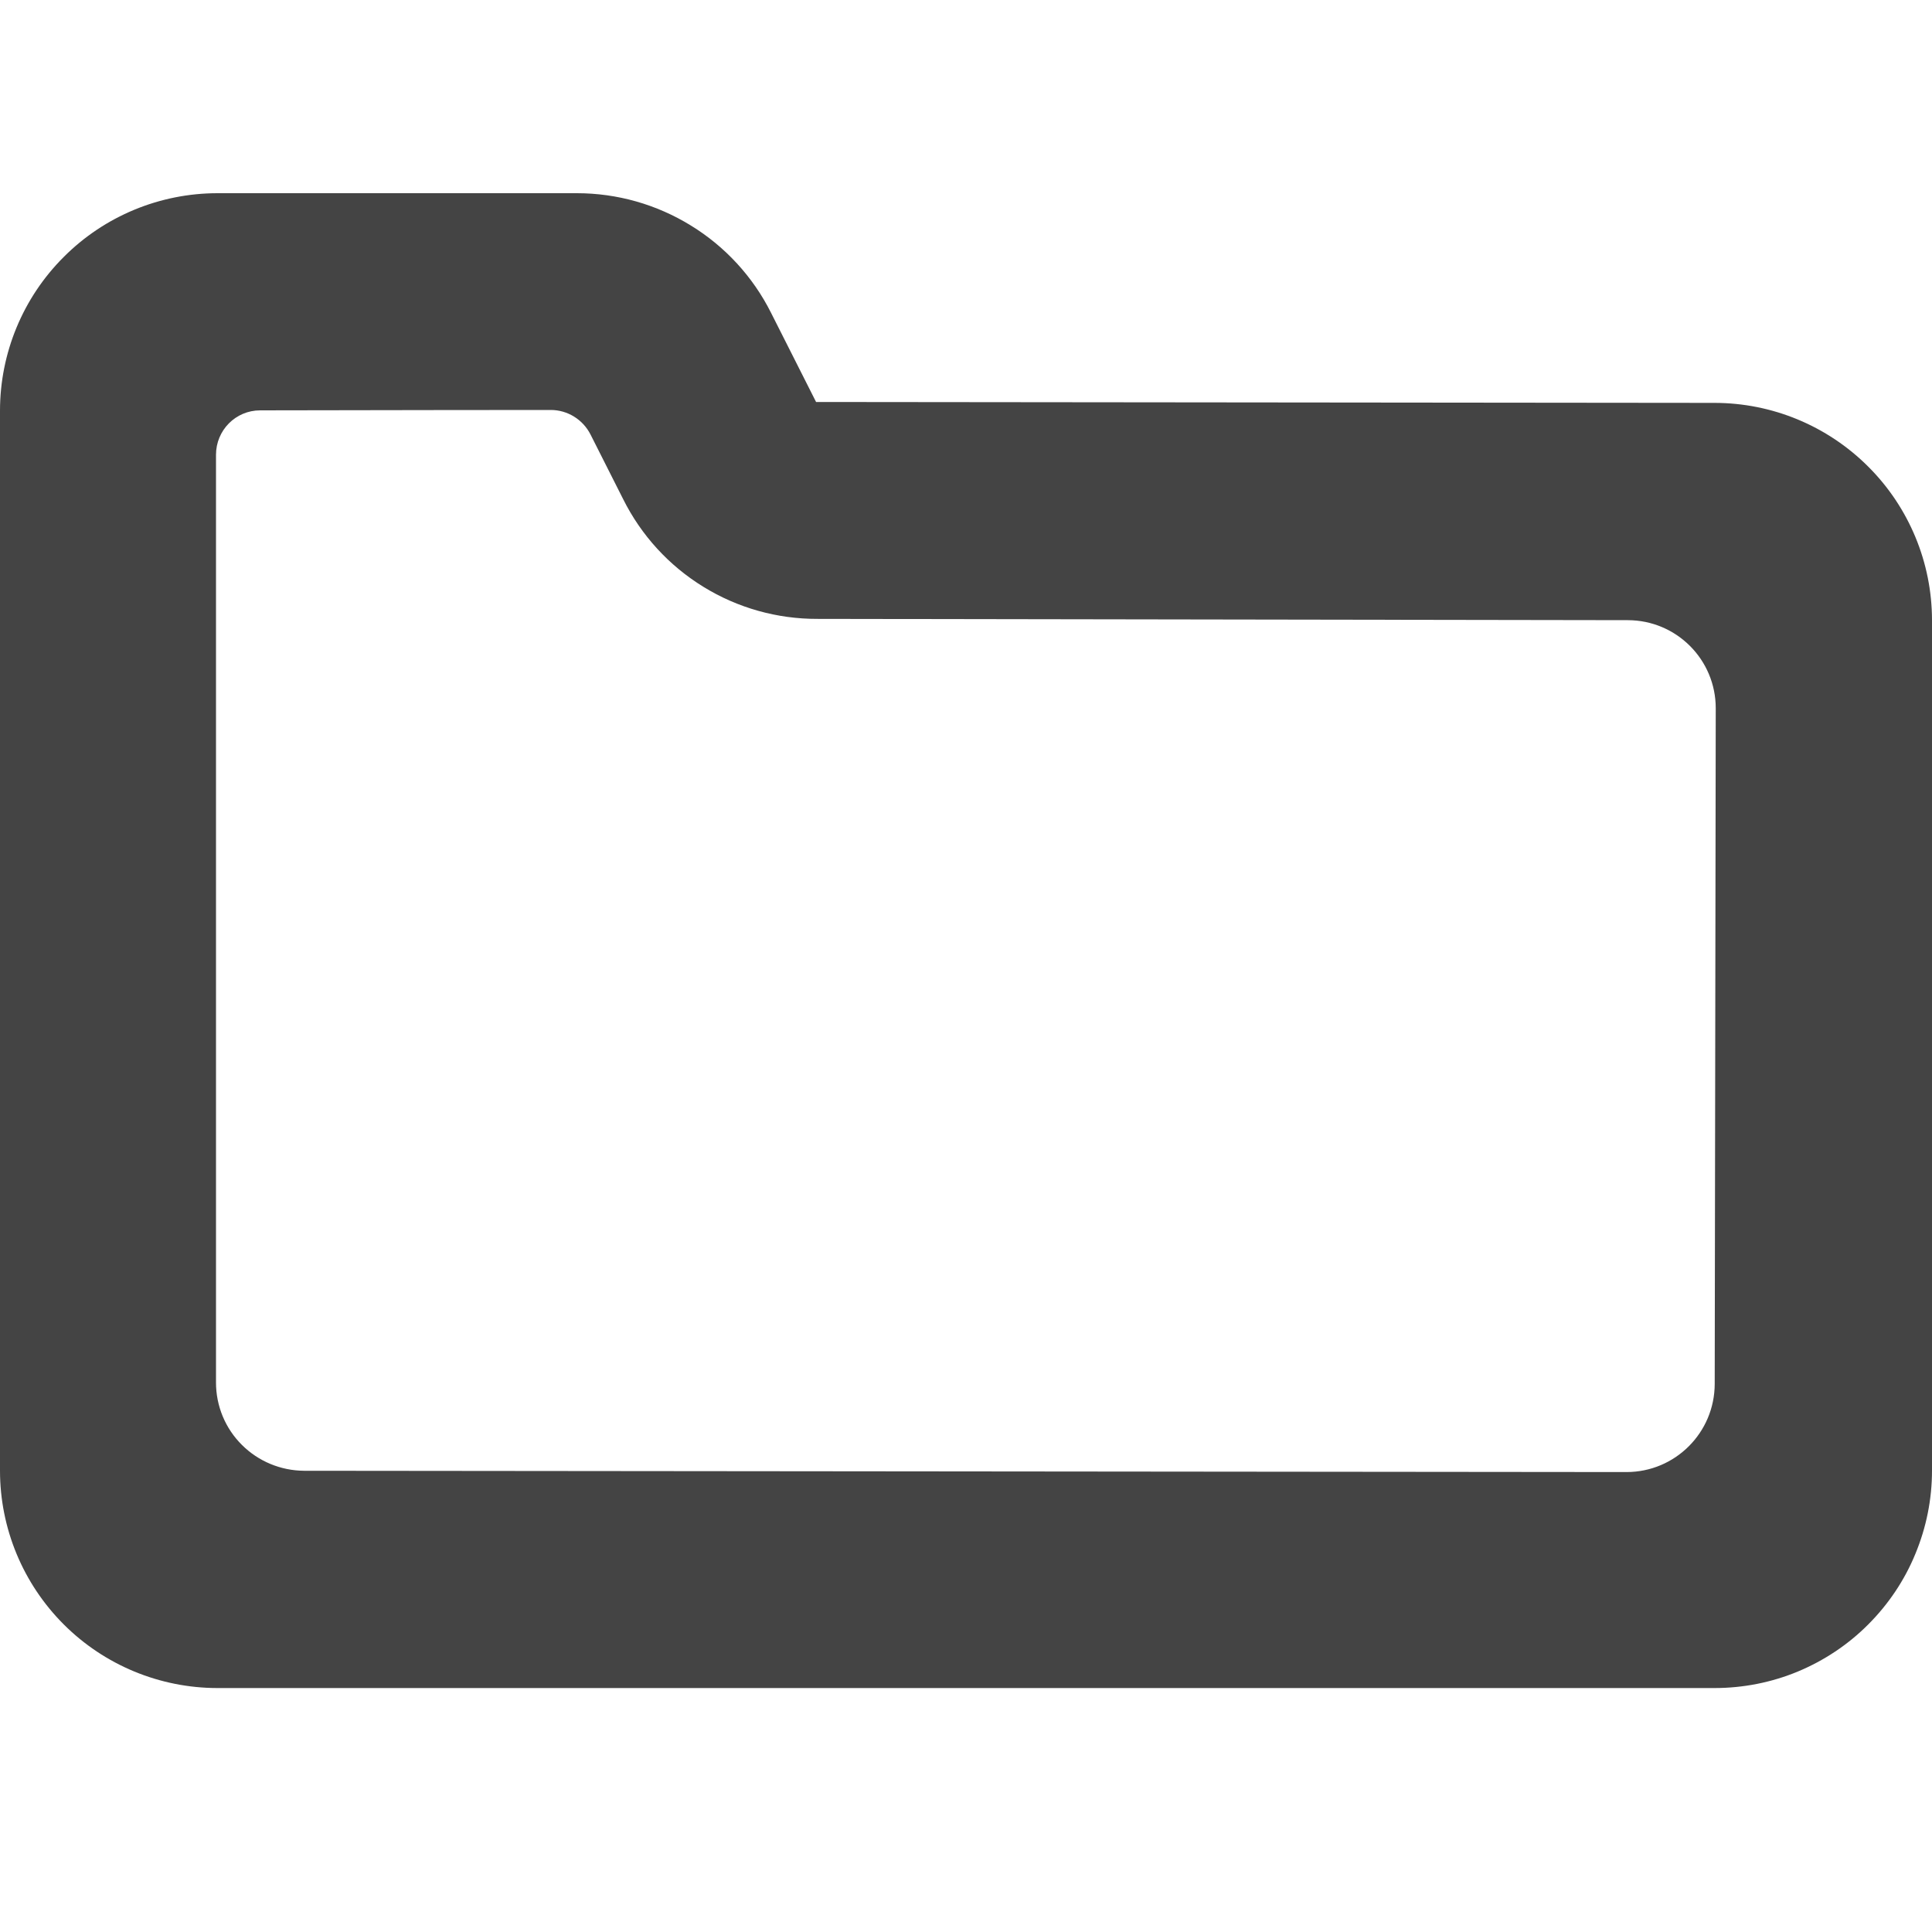 <svg width="15" height="15" viewBox="0 0 15 15" fill="none" xmlns="http://www.w3.org/2000/svg">
<g clip-path="url(#clip0)">
<path fill-rule="evenodd" clip-rule="evenodd" d="M1.677 3.531C1.677 3.341 1.829 3.186 2.02 3.186C2.725 3.184 4.276 3.183 4.276 3.183C4.406 3.183 4.526 3.257 4.585 3.374L4.839 3.877C4.979 4.157 5.194 4.392 5.461 4.556C5.727 4.72 6.034 4.806 6.346 4.805L12.639 4.815C13.016 4.816 13.321 5.121 13.321 5.499L13.313 10.745C13.312 11.123 13.006 11.429 12.628 11.429L2.361 11.419C2.18 11.418 2.006 11.346 1.878 11.218C1.749 11.09 1.677 10.916 1.677 10.734V3.531ZM13.311 3.128L6.336 3.121L5.986 2.428C5.846 2.149 5.63 1.914 5.364 1.751C5.098 1.587 4.792 1.5 4.479 1.5H1.689C1.241 1.5 0.811 1.678 0.495 1.995C0.178 2.311 0 2.741 0 3.189L0 11.418C0 11.866 0.178 12.295 0.495 12.612C0.811 12.928 1.241 13.106 1.689 13.106H13.311C13.533 13.106 13.753 13.063 13.958 12.978C14.162 12.893 14.349 12.769 14.505 12.612C14.662 12.455 14.787 12.269 14.871 12.064C14.956 11.859 15 11.64 15 11.418V4.816C15 4.369 14.822 3.939 14.505 3.623C14.188 3.306 13.759 3.128 13.311 3.128Z" fill="#444444"/>
</g>
<defs>
<clipPath id="clip0">
<rect width="15" height="15" fill="white"/>
</clipPath>
</defs>
</svg>
